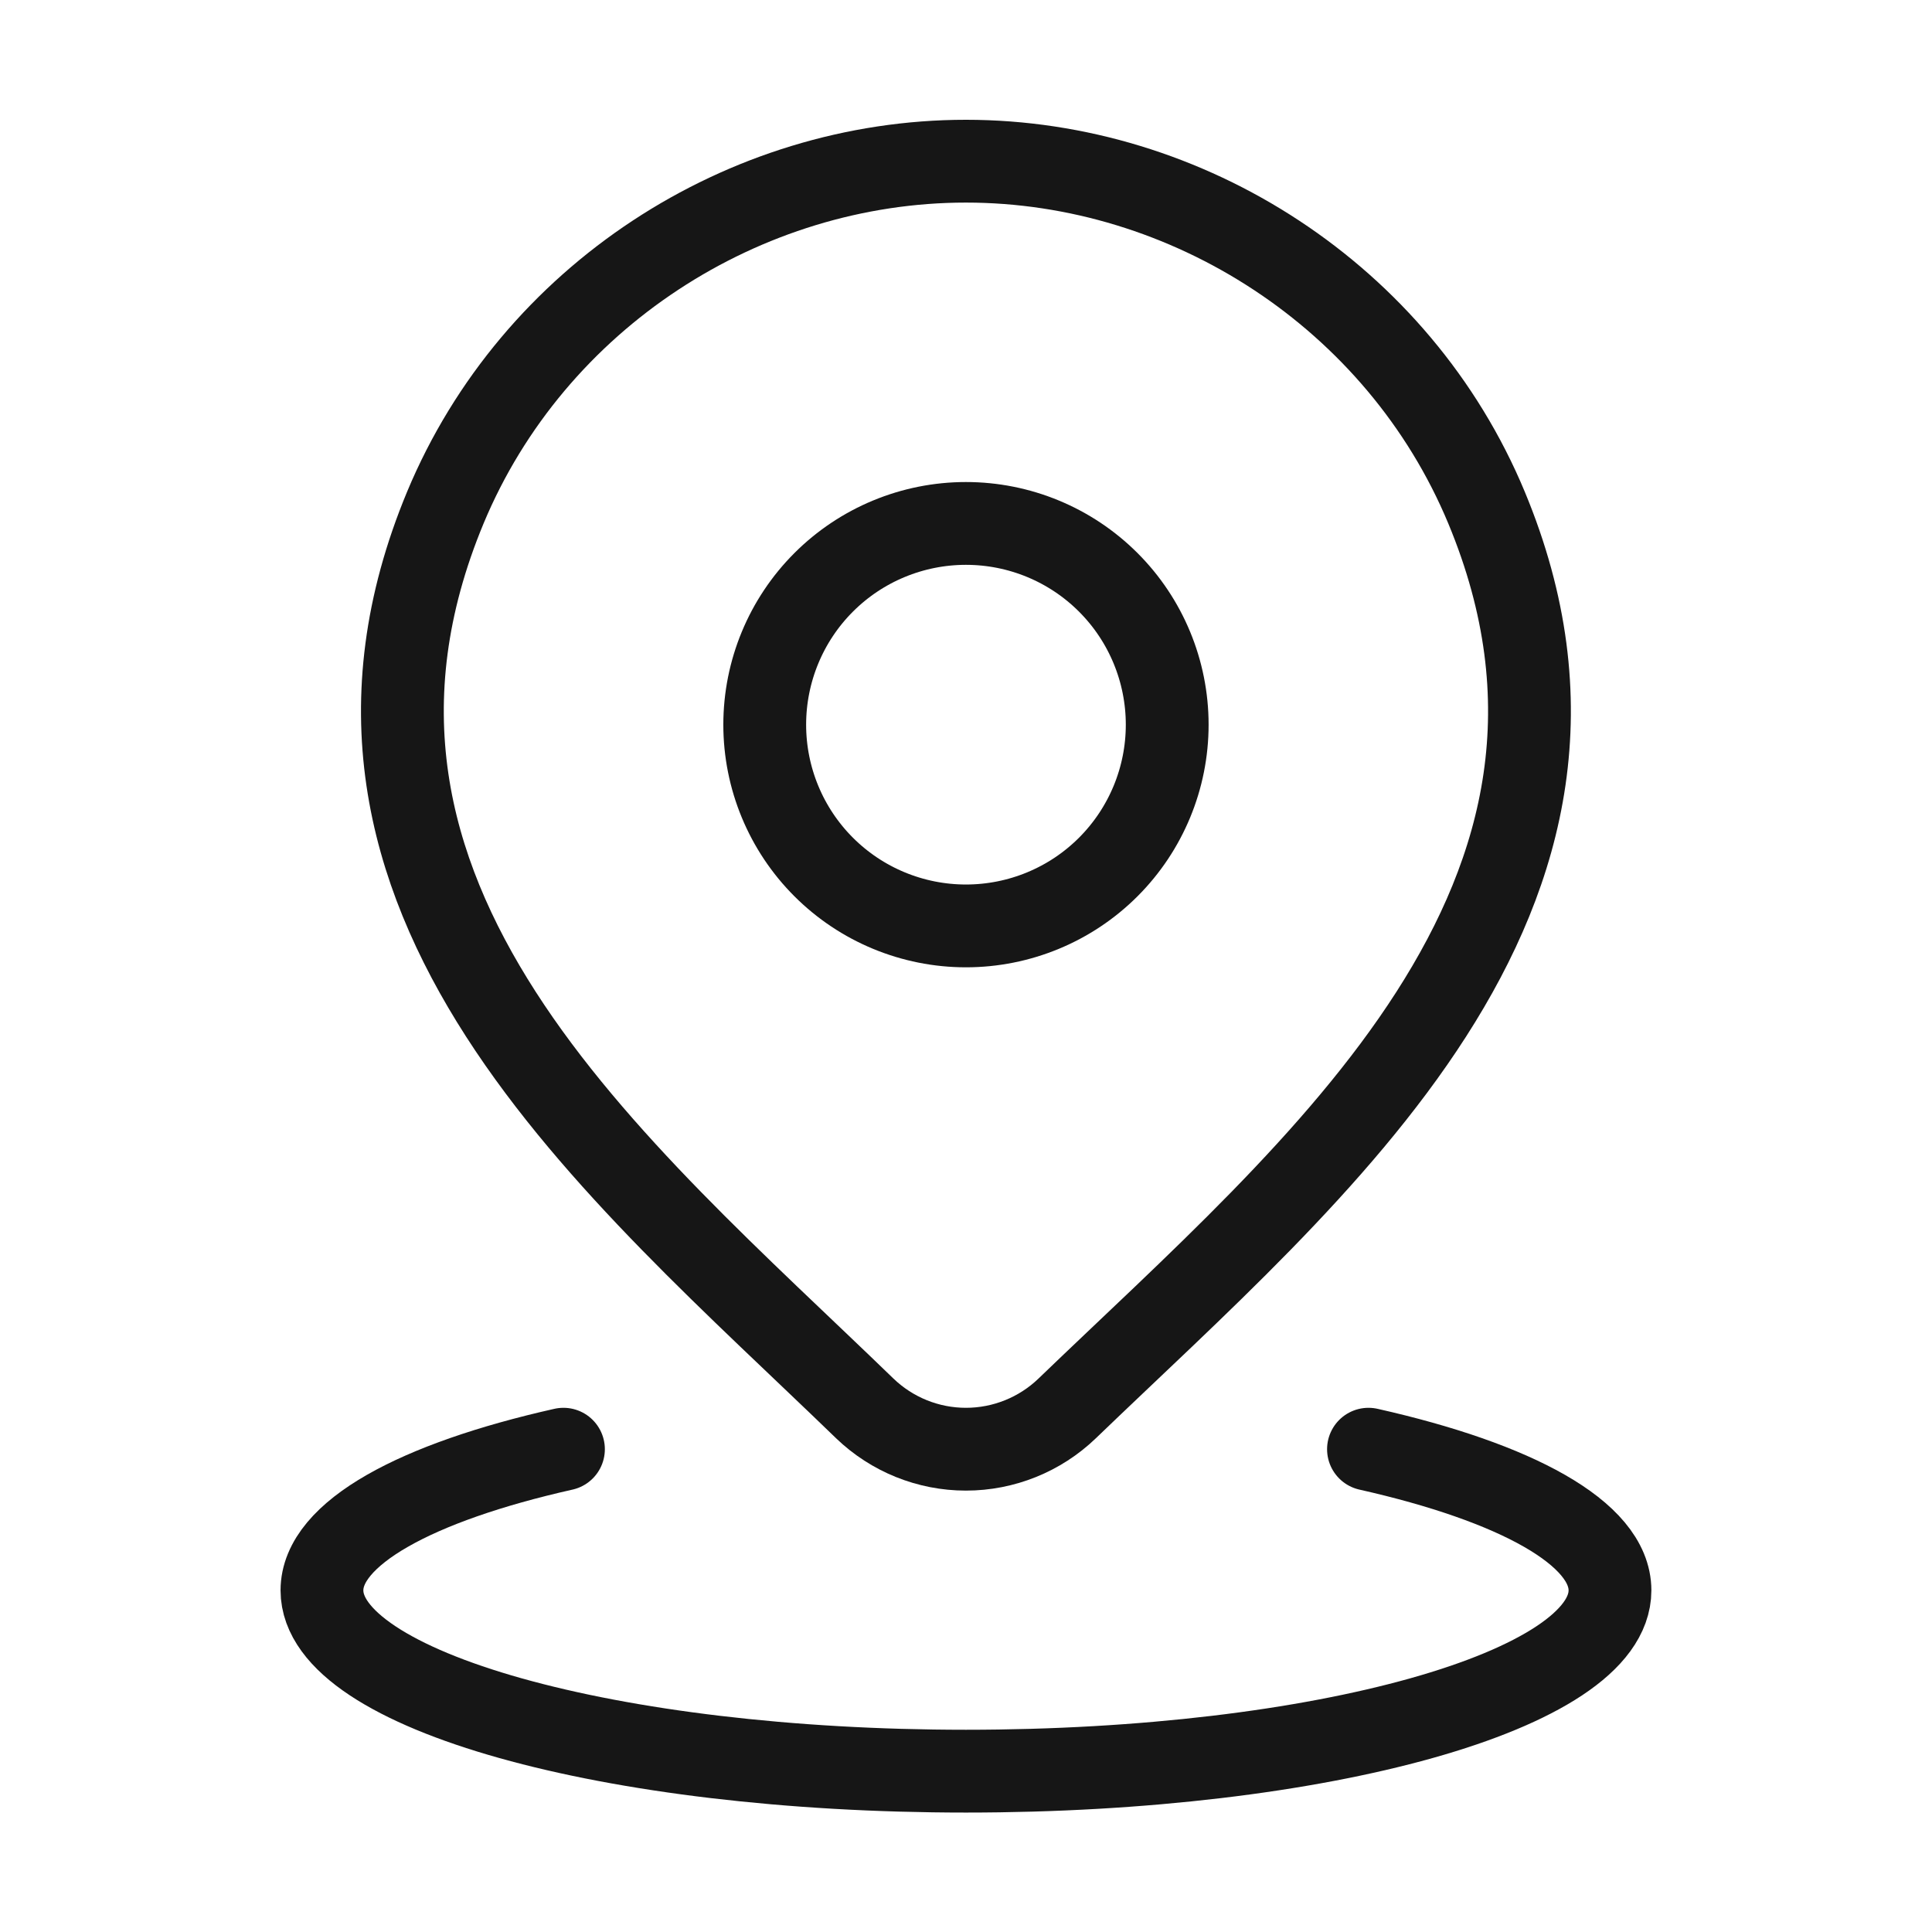 <svg width="28" height="28" viewBox="0 0 28 28" fill="none" xmlns="http://www.w3.org/2000/svg">
<path d="M8.166 21.003C6.032 21.483 4.666 22.221 4.666 23.049C4.666 24.496 8.845 25.669 13.999 25.669C19.154 25.669 23.333 24.496 23.333 23.049C23.333 22.221 21.966 21.483 19.833 21.003M16.916 10.503C16.916 11.276 16.609 12.018 16.062 12.565C15.515 13.112 14.773 13.419 13.999 13.419C13.226 13.419 12.484 13.112 11.937 12.565C11.39 12.018 11.083 11.276 11.083 10.503C11.083 9.729 11.39 8.987 11.937 8.44C12.484 7.893 13.226 7.586 13.999 7.586C14.773 7.586 15.515 7.893 16.062 8.44C16.609 8.987 16.916 9.729 16.916 10.503Z" stroke="#161616" stroke-width="1.2" stroke-linecap="round" stroke-linejoin="round"/>
<path d="M15.466 20.412C15.072 20.791 14.546 21.003 13.999 21.003C13.452 21.003 12.927 20.791 12.533 20.412C8.929 16.92 4.1 13.02 6.454 7.357C7.73 4.295 10.786 2.336 13.999 2.336C17.212 2.336 20.27 4.296 21.544 7.357C23.896 13.012 19.079 16.932 15.466 20.412Z" stroke="#161616" stroke-width="1.2" stroke-linecap="round" stroke-linejoin="round"/>
</svg>
